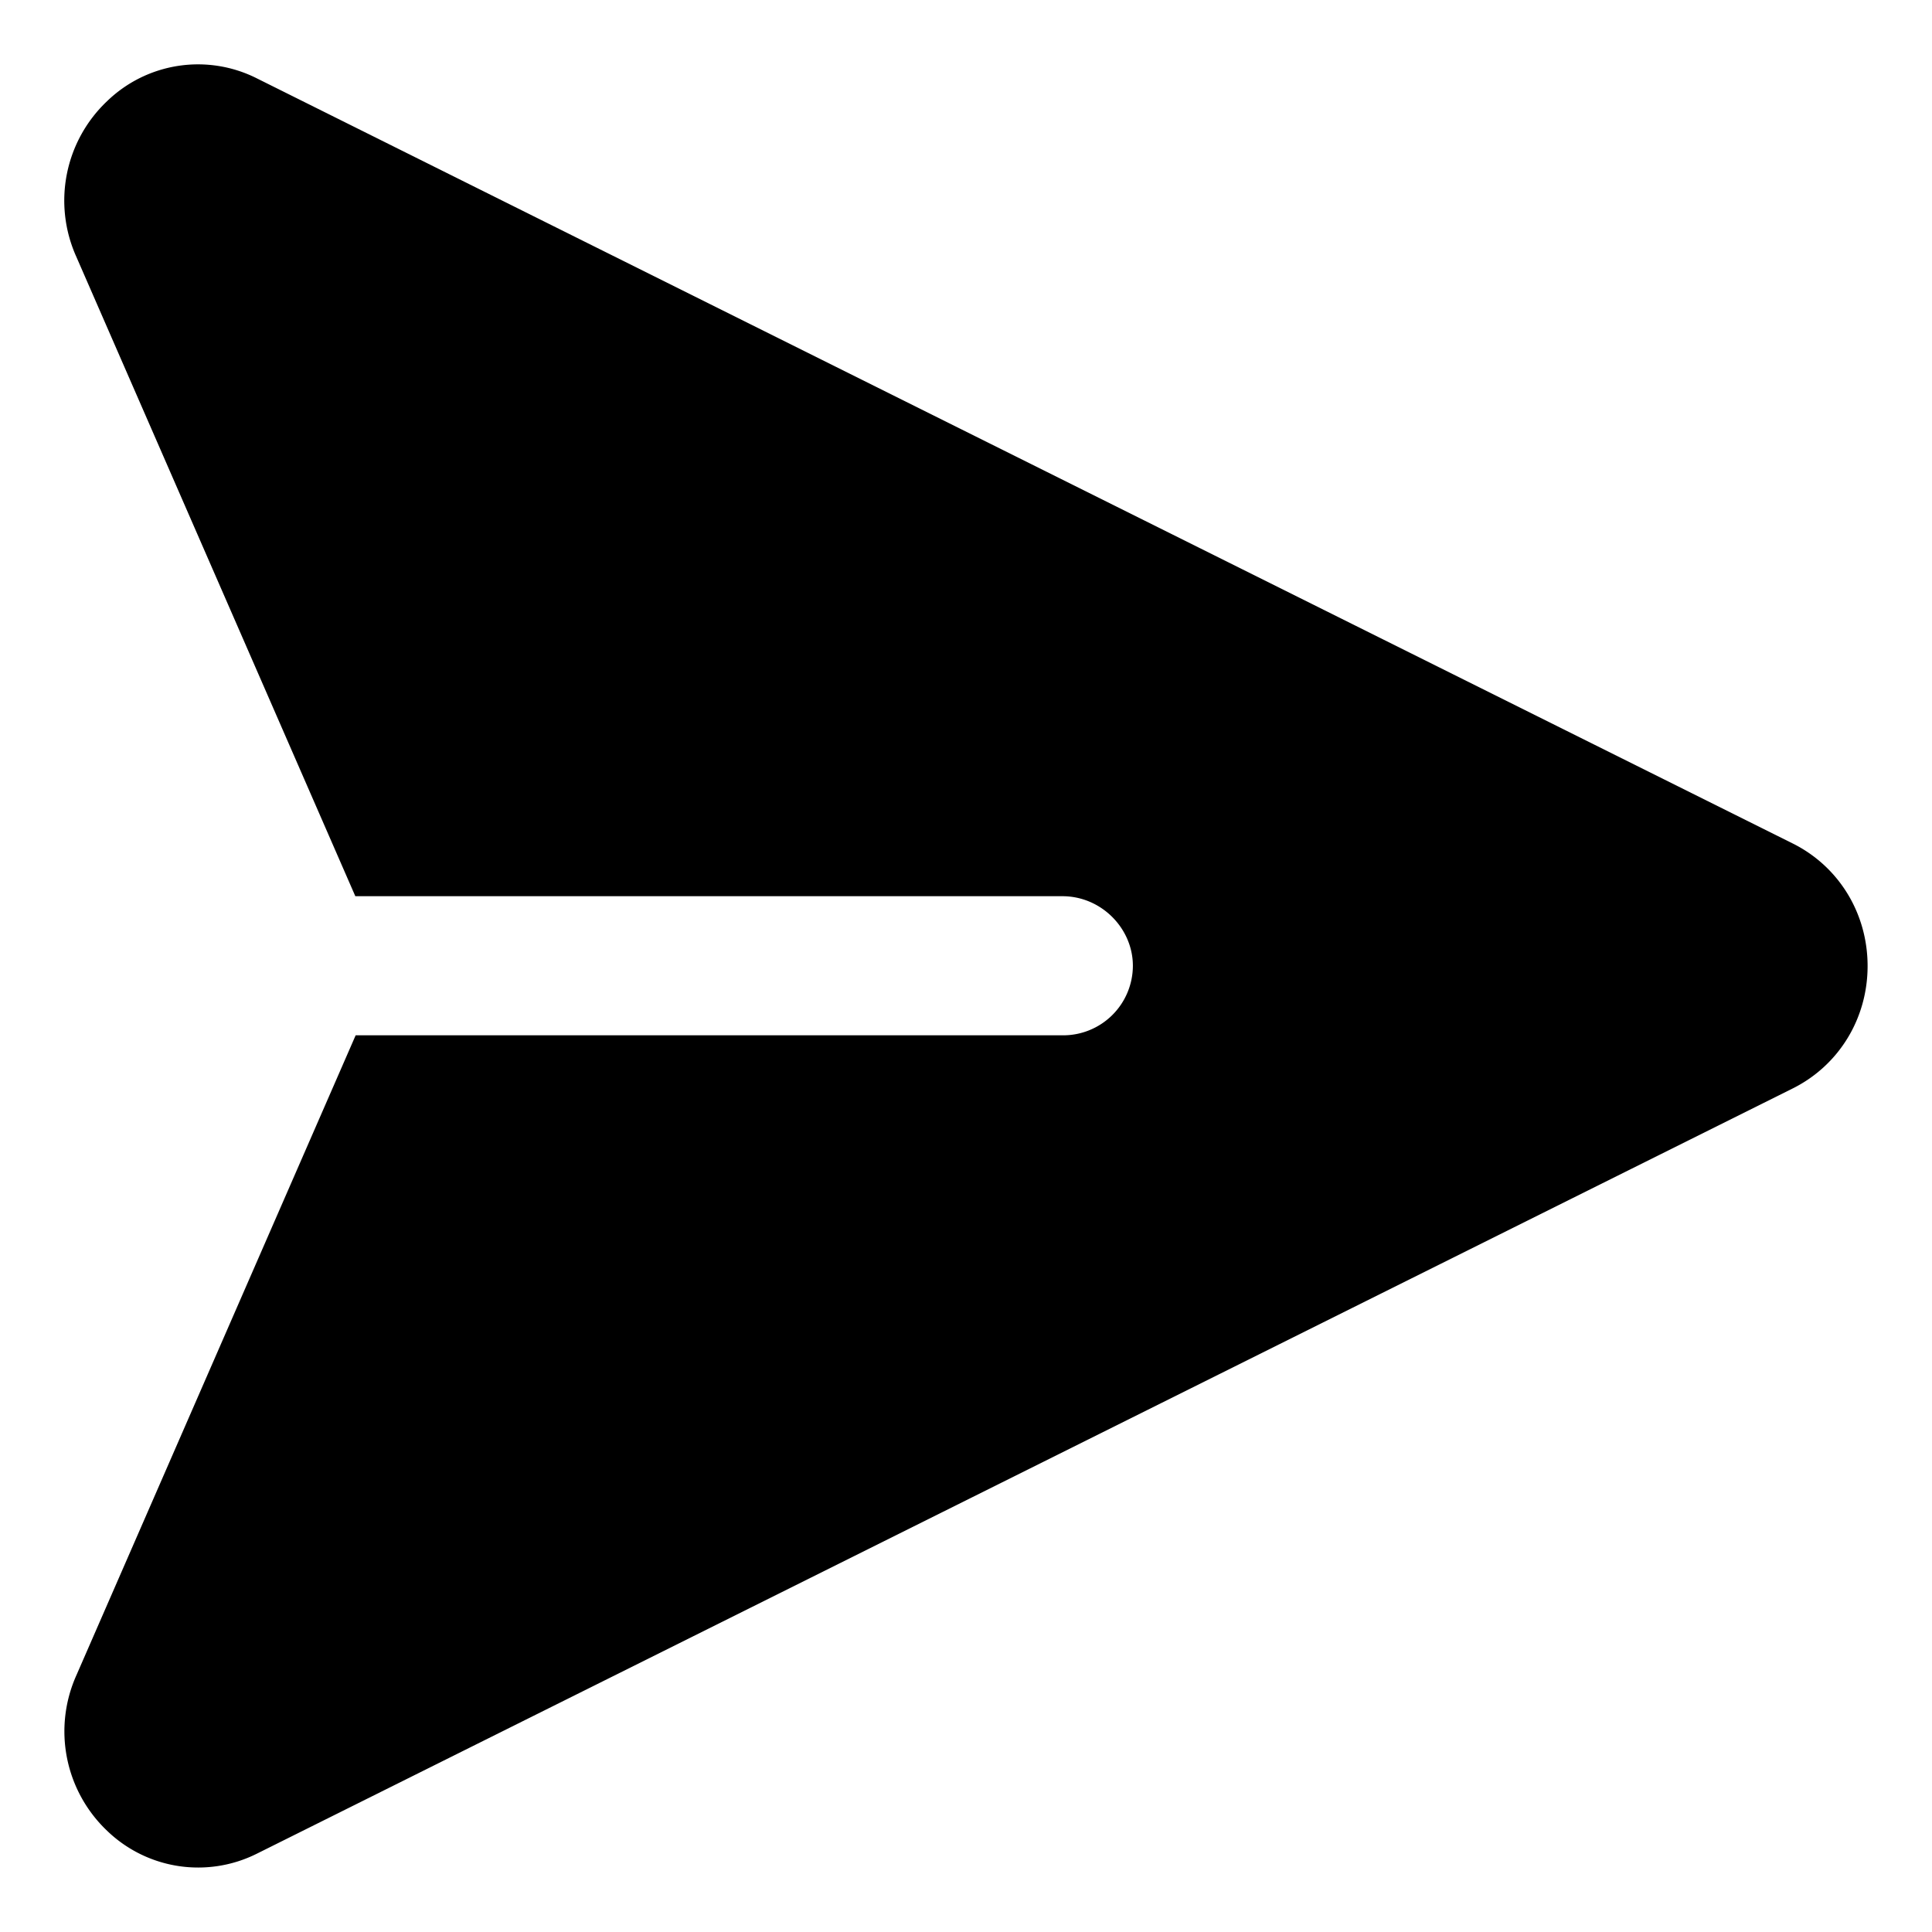 <svg xmlns="http://www.w3.org/2000/svg" width="24" height="24" viewBox="0 0 24 24" id="Vlt-icon-send-negative"><path fill="#000" fill-rule="evenodd" d="M22.268 10.477L3.19.973a1.624 1.624 0 0 0-1.86.284 1.7 1.7 0 0 0-.383 1.93l3.467 7.946h8.784c.483 0 .875.4.875.864a.866.866 0 0 1-.875.864h-8.78l-3.47 7.952a1.703 1.703 0 0 0 .383 1.93 1.63 1.63 0 0 0 1.86.284l19.077-9.505c.575-.286.932-.869.932-1.522 0-.654-.357-1.237-.932-1.523"/></svg>